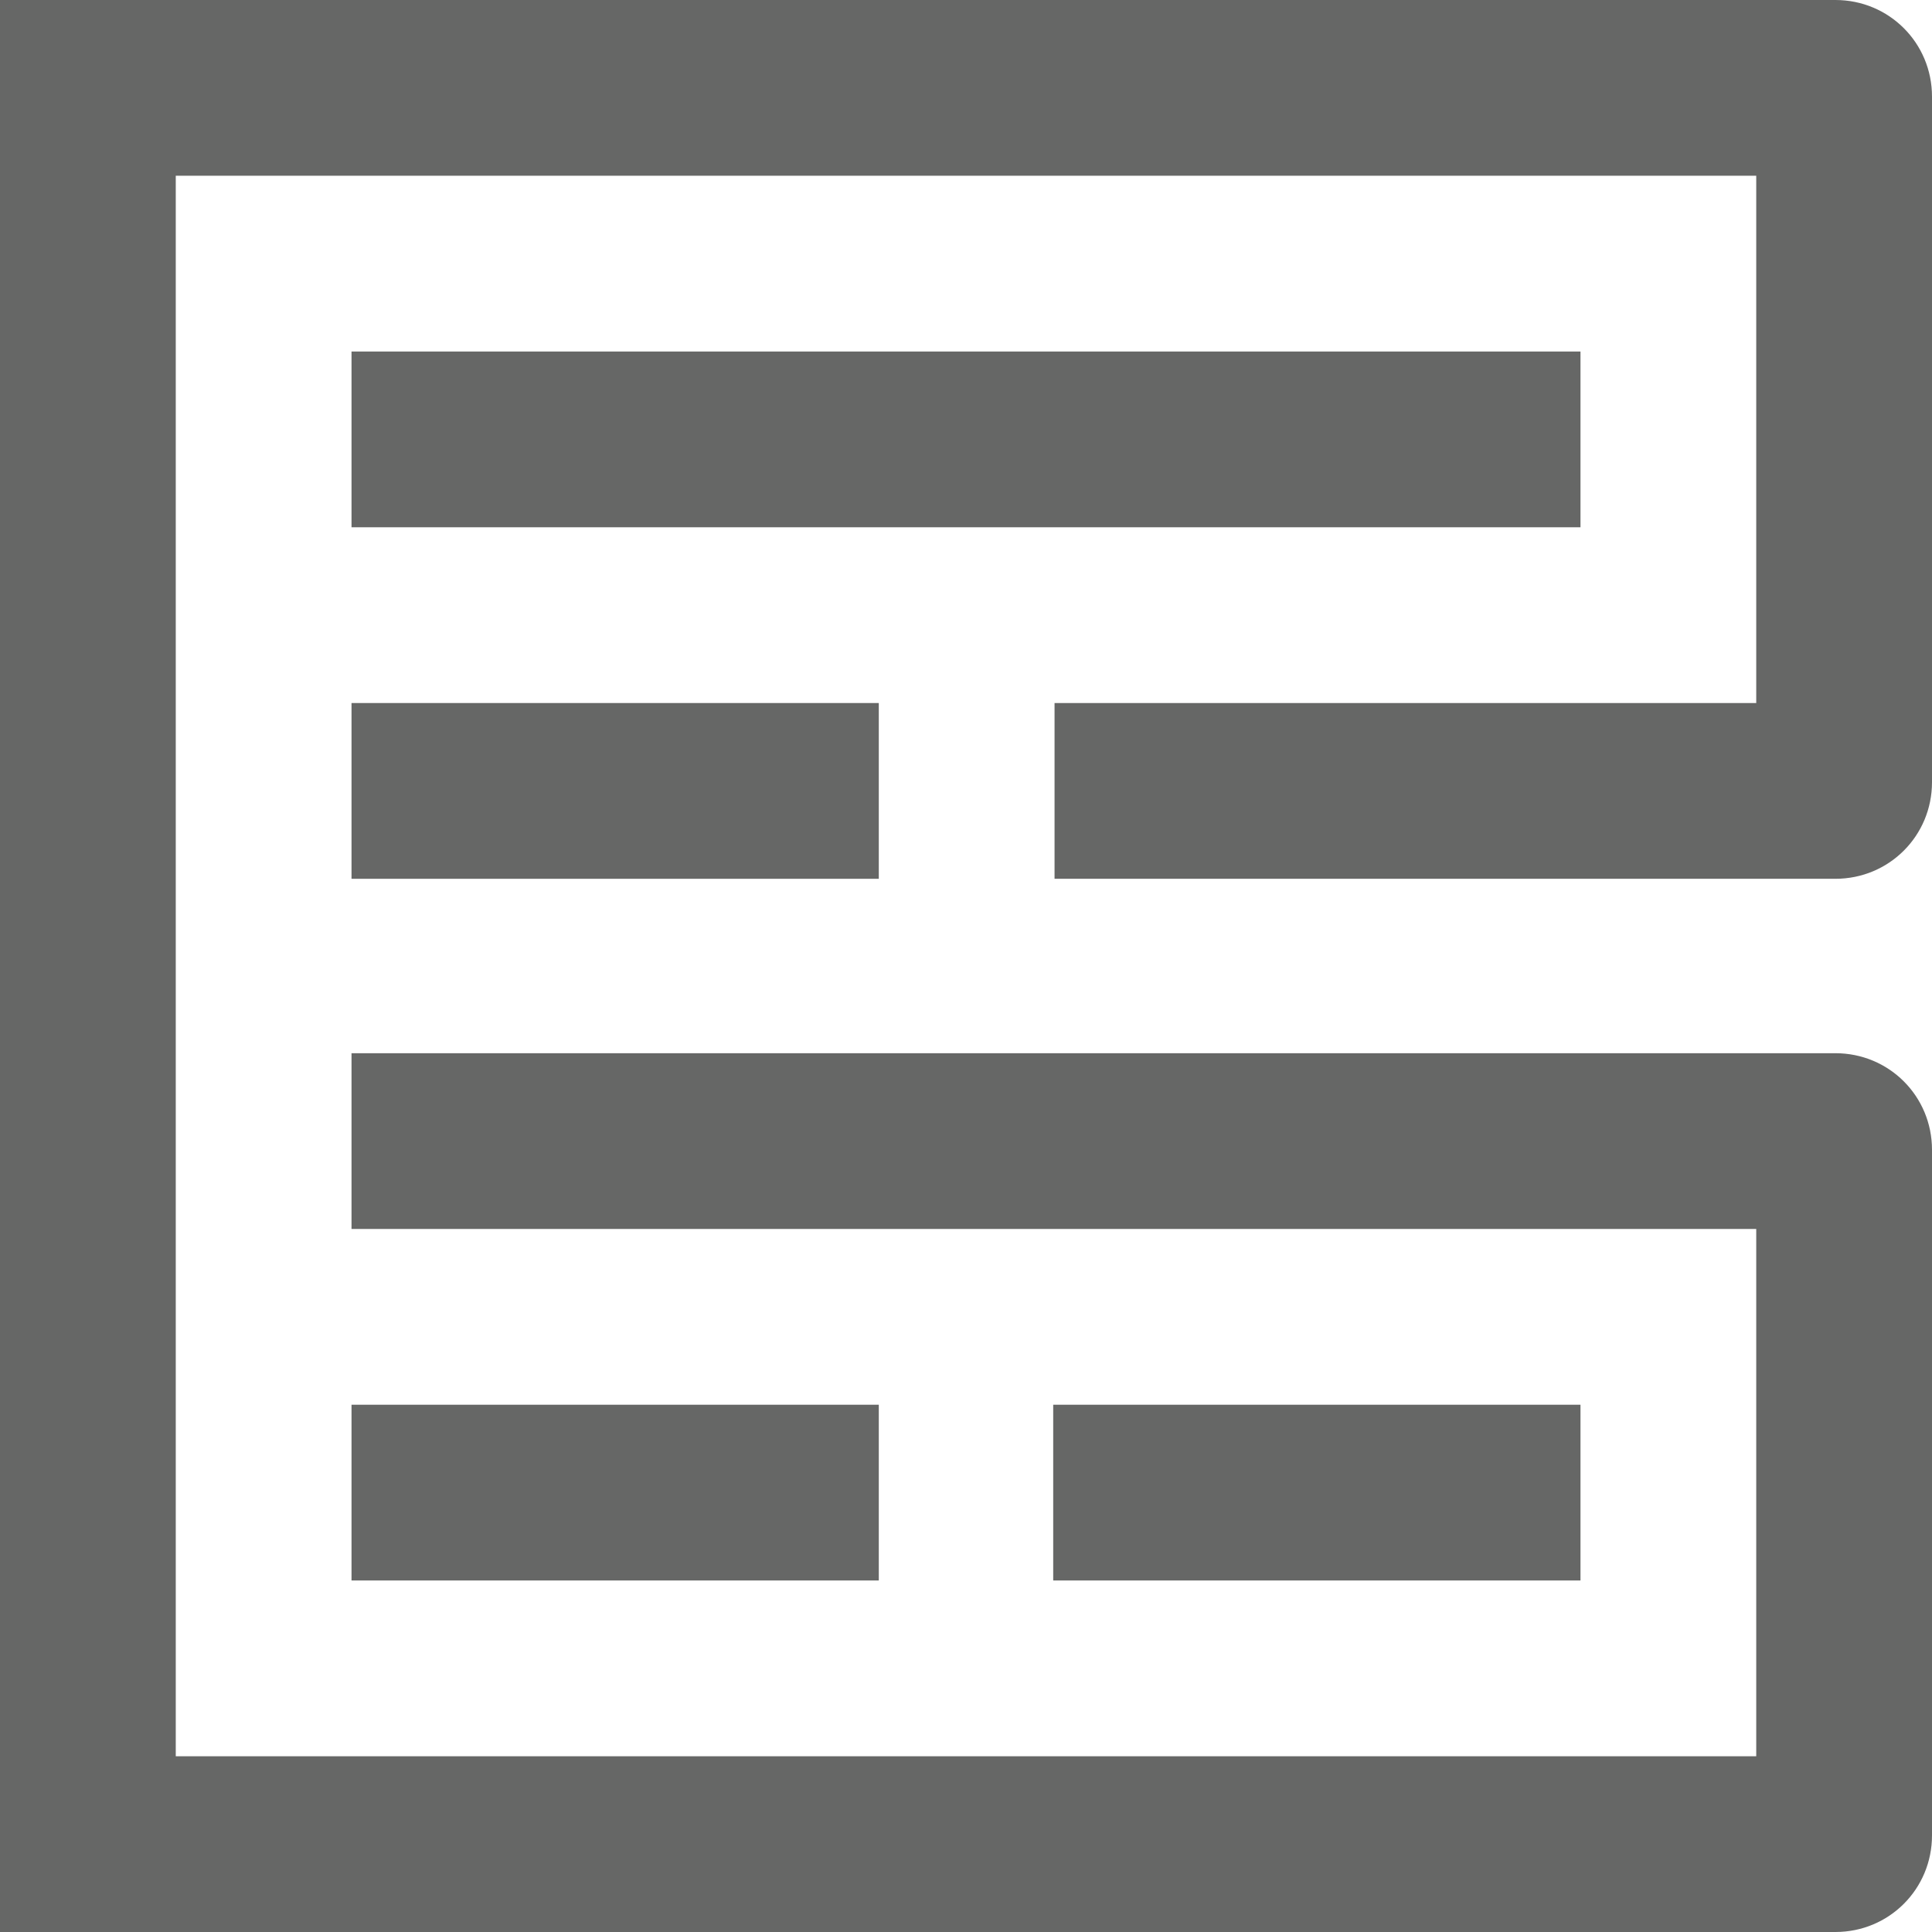 <?xml version="1.0" encoding="utf-8"?>
<!-- Generator: Adobe Illustrator 22.1.0, SVG Export Plug-In . SVG Version: 6.00 Build 0)  -->
<svg version="1.1" id="Layer_1" xmlns="http://www.w3.org/2000/svg" xmlns:xlink="http://www.w3.org/1999/xlink" x="0px" y="0px"
	 viewBox="0 0 144 144" style="enable-background:new 0 0 144 144;" xml:space="preserve">
<style type="text/css">
	.st0{fill:#666766;}
</style>
<g>
	<rect x="26.2" y="26.2" class="st0" width="91.6" height="13.1"/>
	<rect x="26.2" y="52.4" class="st0" width="39.3" height="13.1"/>
	<path class="st0" d="M136.8,0H0v144h136.8c4,0,7.2-3.2,7.2-7.2V85.7c0-4-3.2-7.2-7.2-7.2H26.2v13.1h104.7v39.3H13.1V13.1h117.8
		v39.3H78.6v13.1h58.2c4,0,7.2-3.2,7.2-7.2V7.2C144,3.2,140.8,0,136.8,0z"/>
	<rect x="26.2" y="104.7" class="st0" width="39.3" height="13.1"/>
	<rect x="78.5" y="104.7" class="st0" width="39.3" height="13.1"/>
</g>
</svg>
